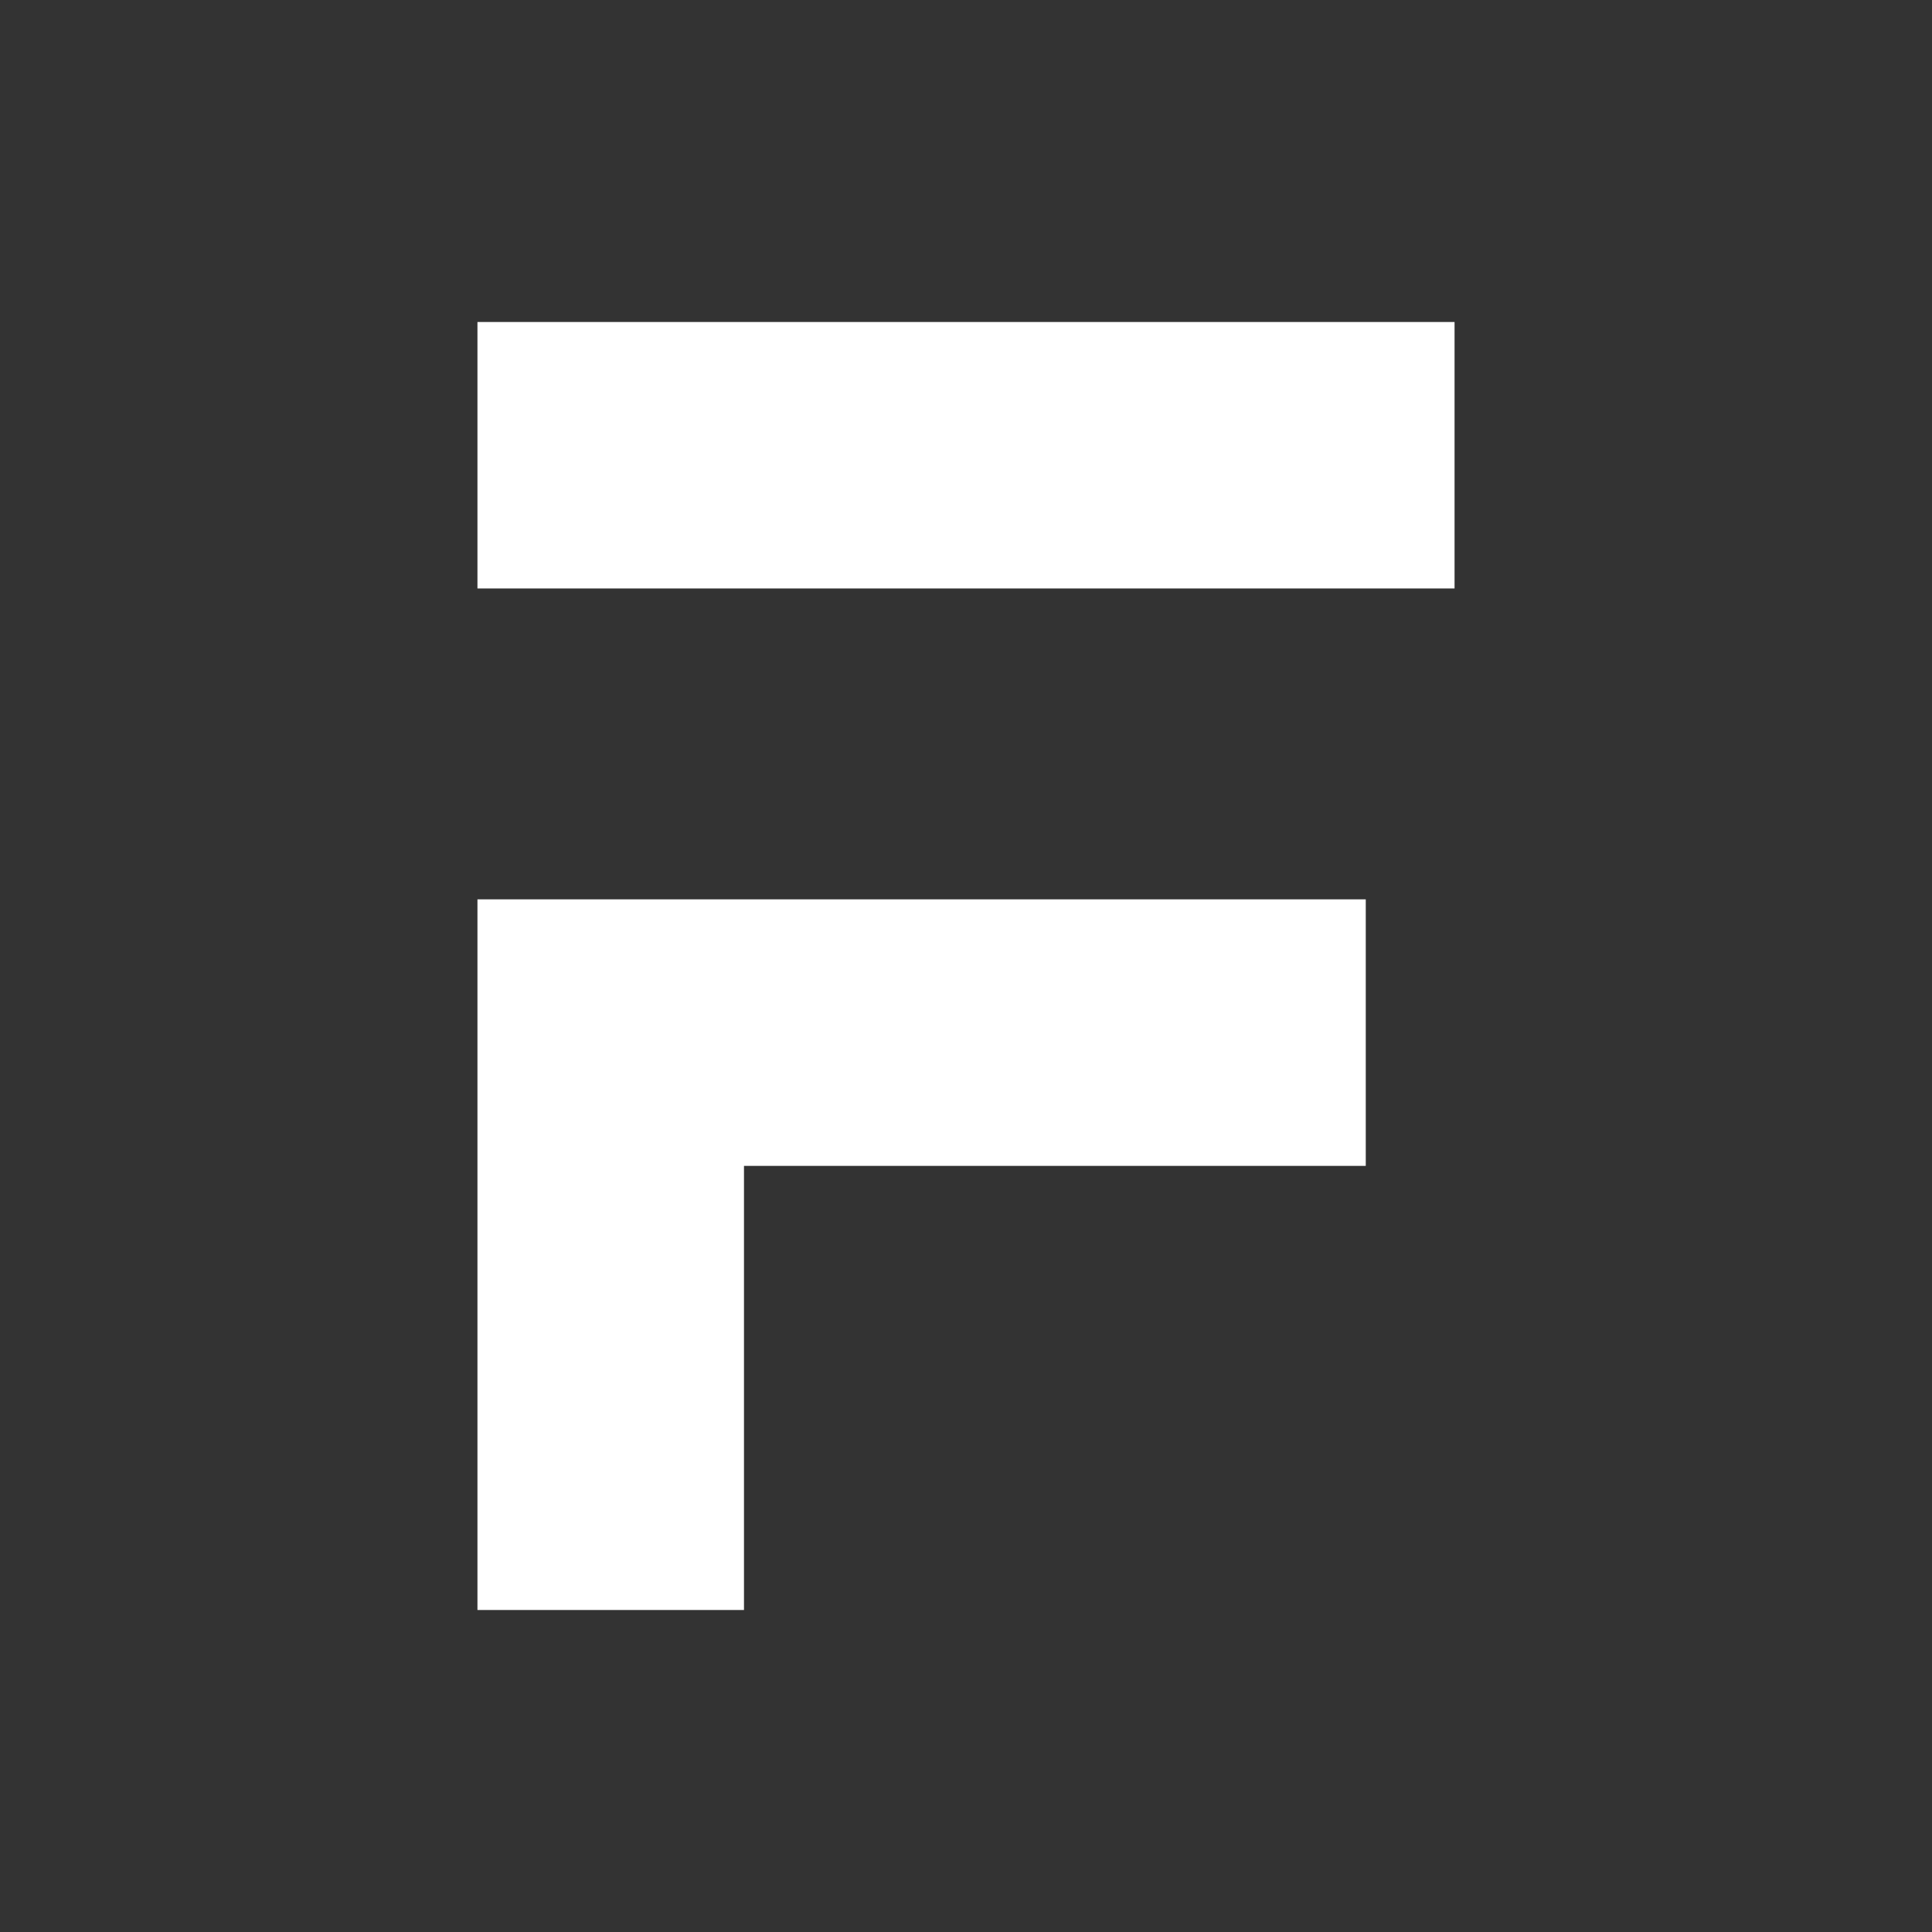 <svg width="24" height="24" viewBox="0 0 24 24" fill="none" xmlns="http://www.w3.org/2000/svg">
<rect x="0" y="0" width="24" height="24" fill="#333333" stroke="none"/>
<path d="M5.931 4H18.069V7.31H5.931V4ZM5.931 11.172H16.966V14.483H9.242V20H5.931V11.172Z" fill="white"/>
</svg>
